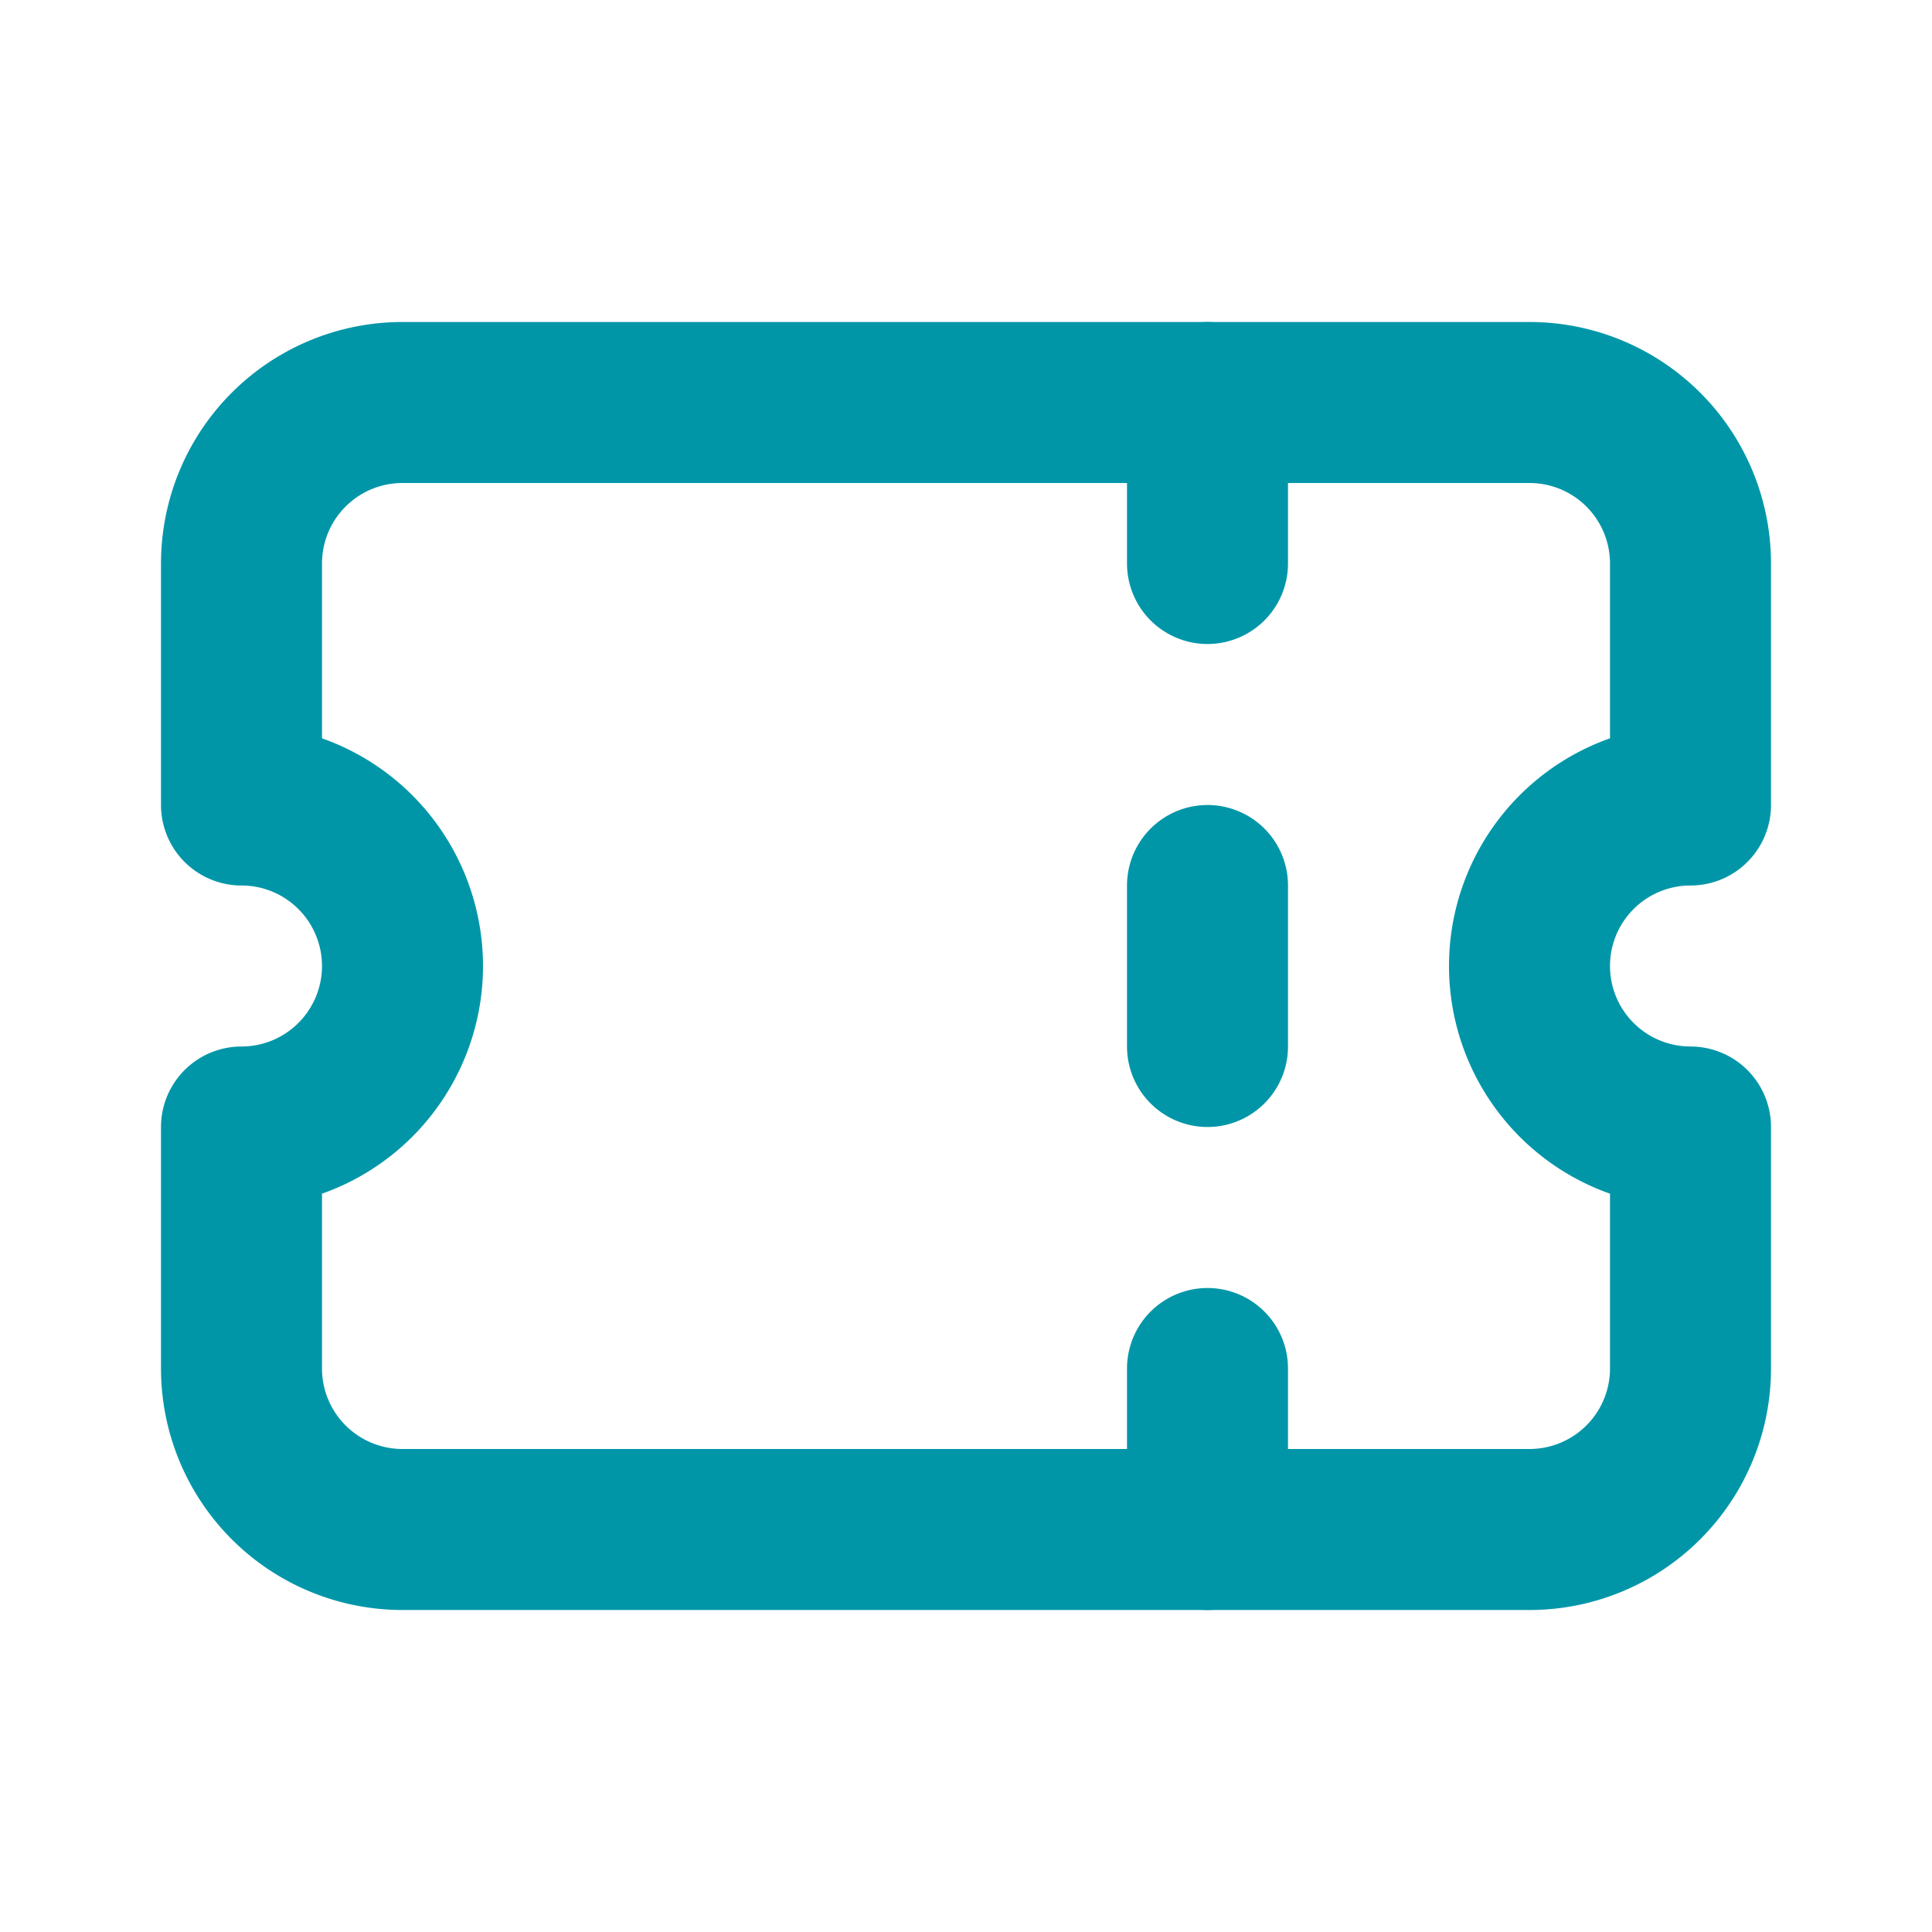<svg  xmlns="http://www.w3.org/2000/svg"  width="20"  height="20"  viewBox="0 0 24 24"  fill="none"  stroke="#0096A8"  stroke-width="2"  stroke-linecap="round"  stroke-linejoin="round"  class="icon icon-tabler icons-tabler-outline icon-tabler-ticket"><path stroke="none" d="M0 0h24v24H0z" fill="none"/><path d="M15 5l0 2" /><path d="M15 11l0 2" /><path d="M15 17l0 2" /><path d="M5 5h14a2 2 0 0 1 2 2v3a2 2 0 0 0 0 4v3a2 2 0 0 1 -2 2h-14a2 2 0 0 1 -2 -2v-3a2 2 0 0 0 0 -4v-3a2 2 0 0 1 2 -2" /></svg>